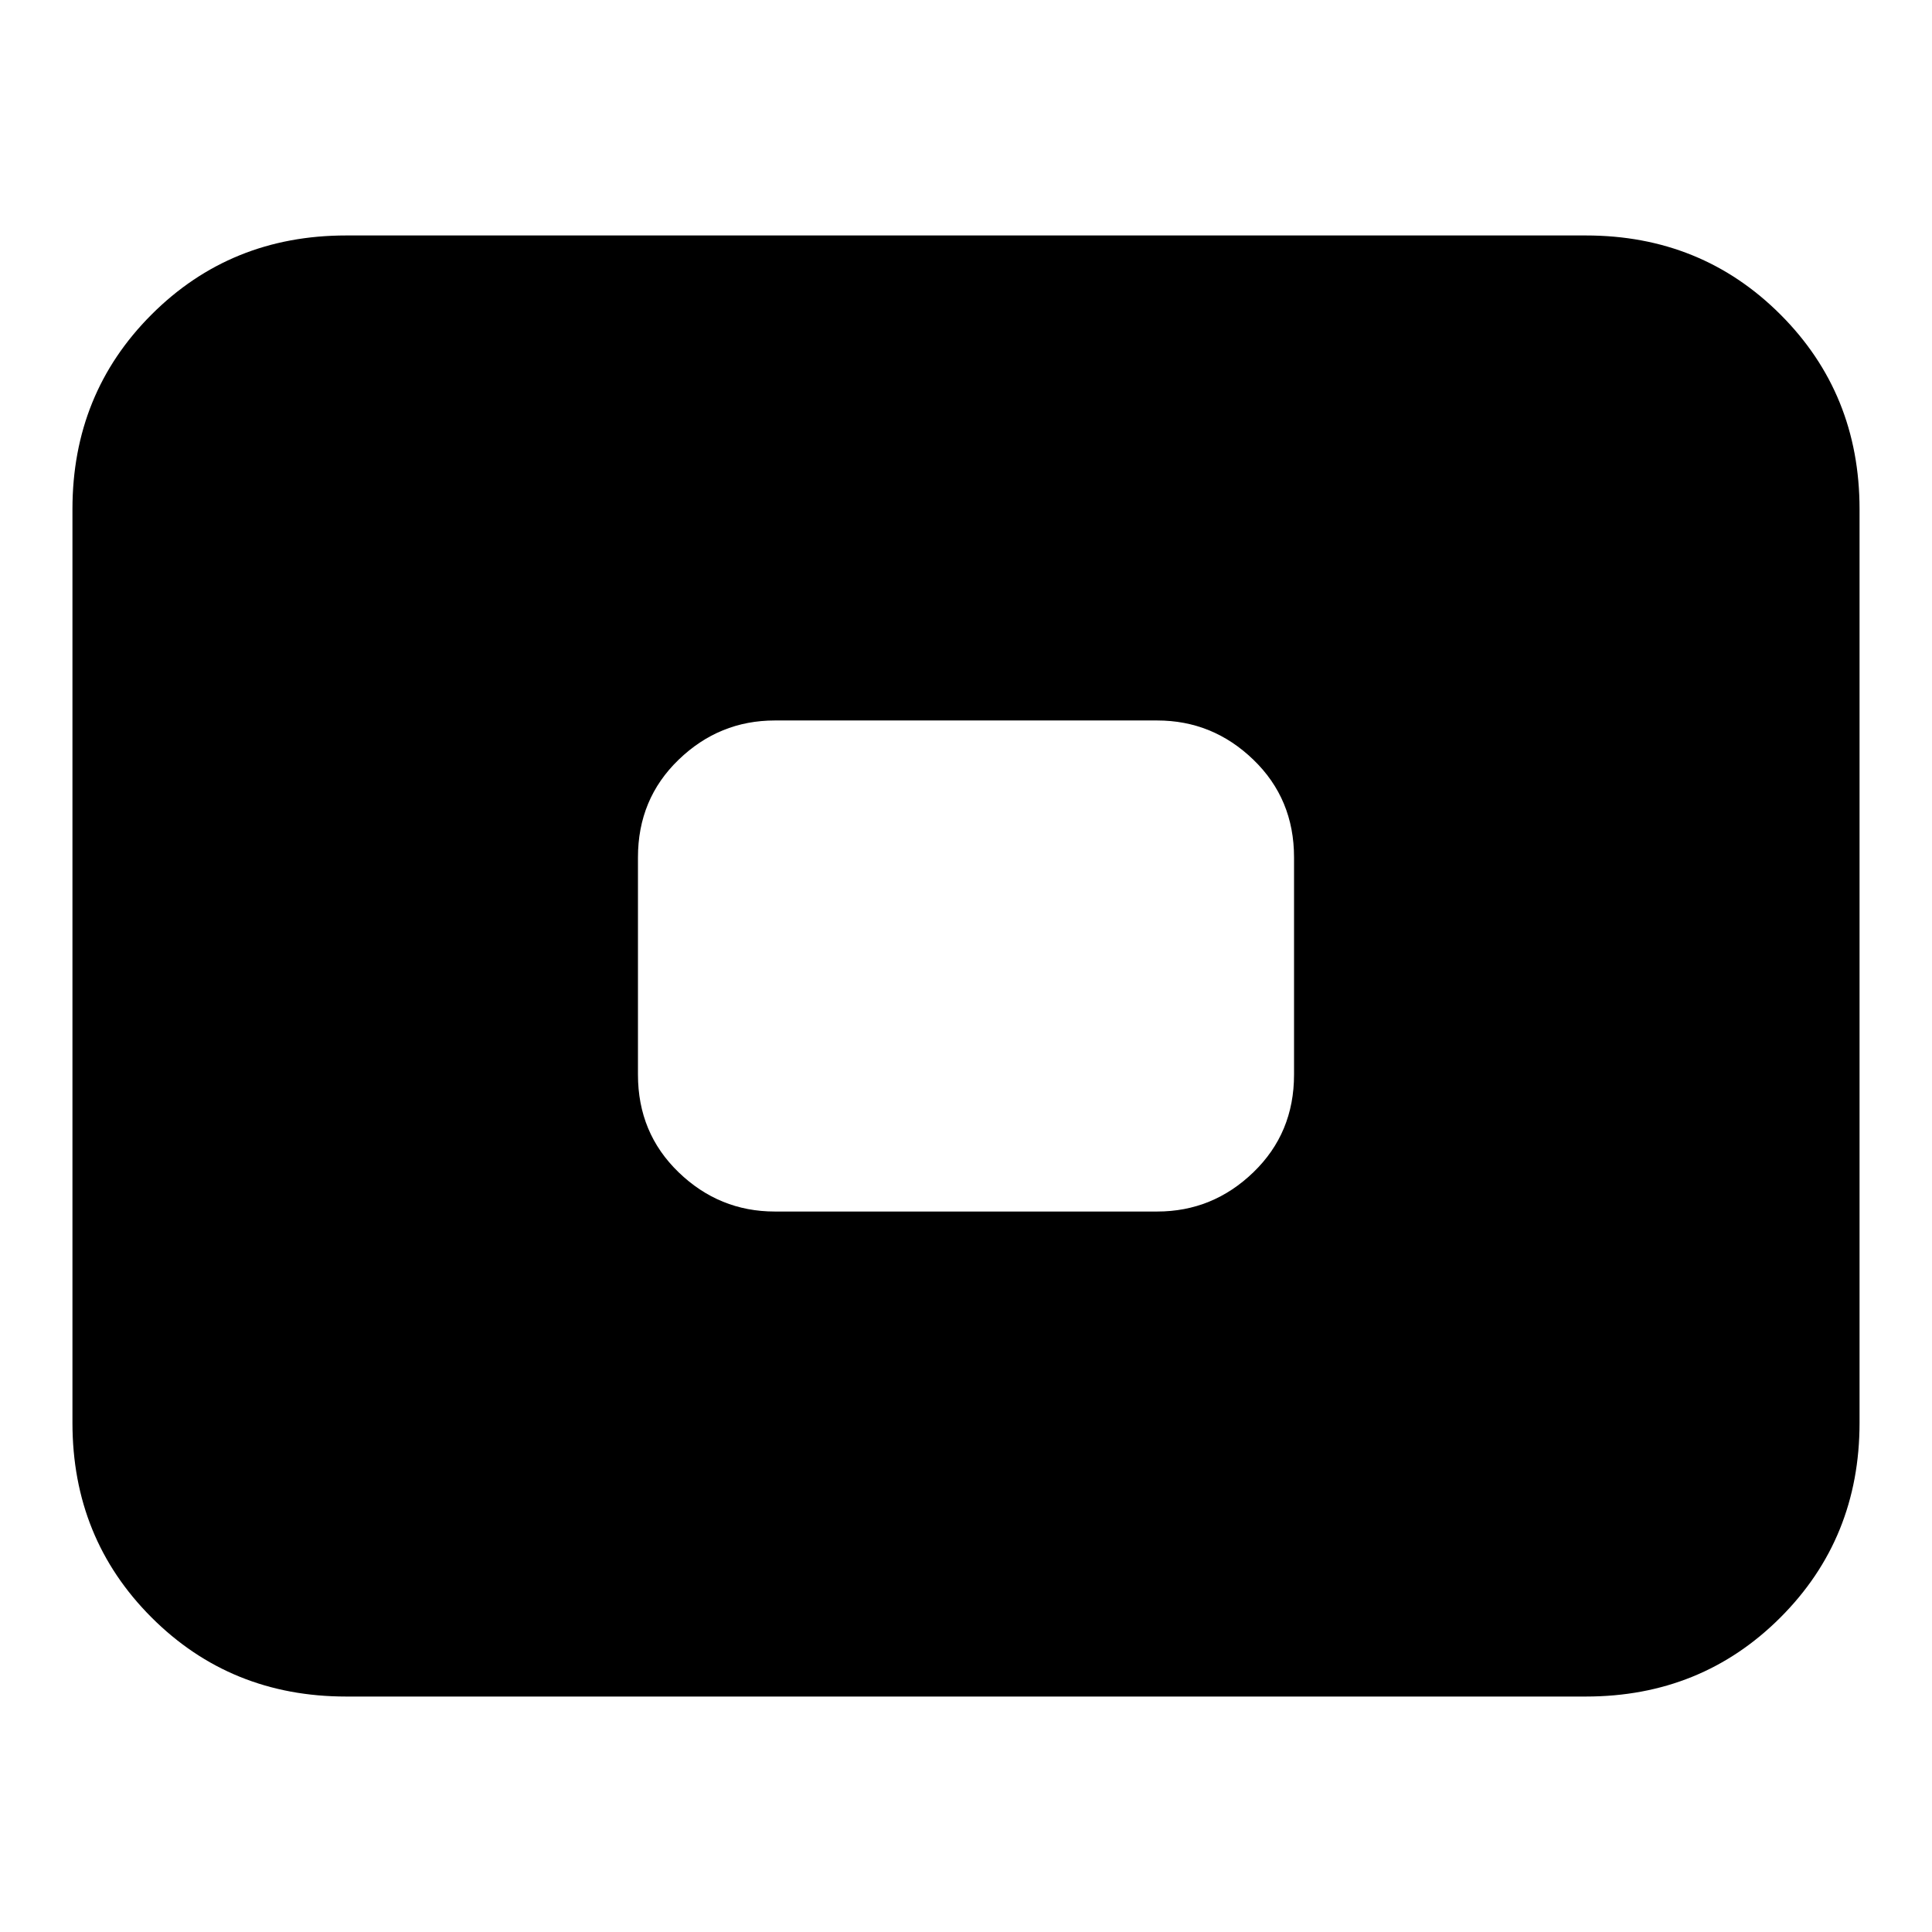 <svg xmlns="http://www.w3.org/2000/svg" height="24" viewBox="0 -960 960 960" width="24"><path d="M172-117q-57.4 0-96.7-39.3Q36-195.6 36-253v-454q0-57.4 39.3-96.7Q114.6-843 172-843h616q57.4 0 96.7 39.3Q924-764.4 924-707v454q0 57.4-39.3 96.7Q845.4-117 788-117H172Zm213-241h190q27.6 0 47.8-19.5Q643-397 643-426v-108q0-29-20.2-48.5T575-602H385q-27.6 0-47.8 19.5Q317-563 317-534v108q0 29 20.2 48.5T385-358Z"/></svg>